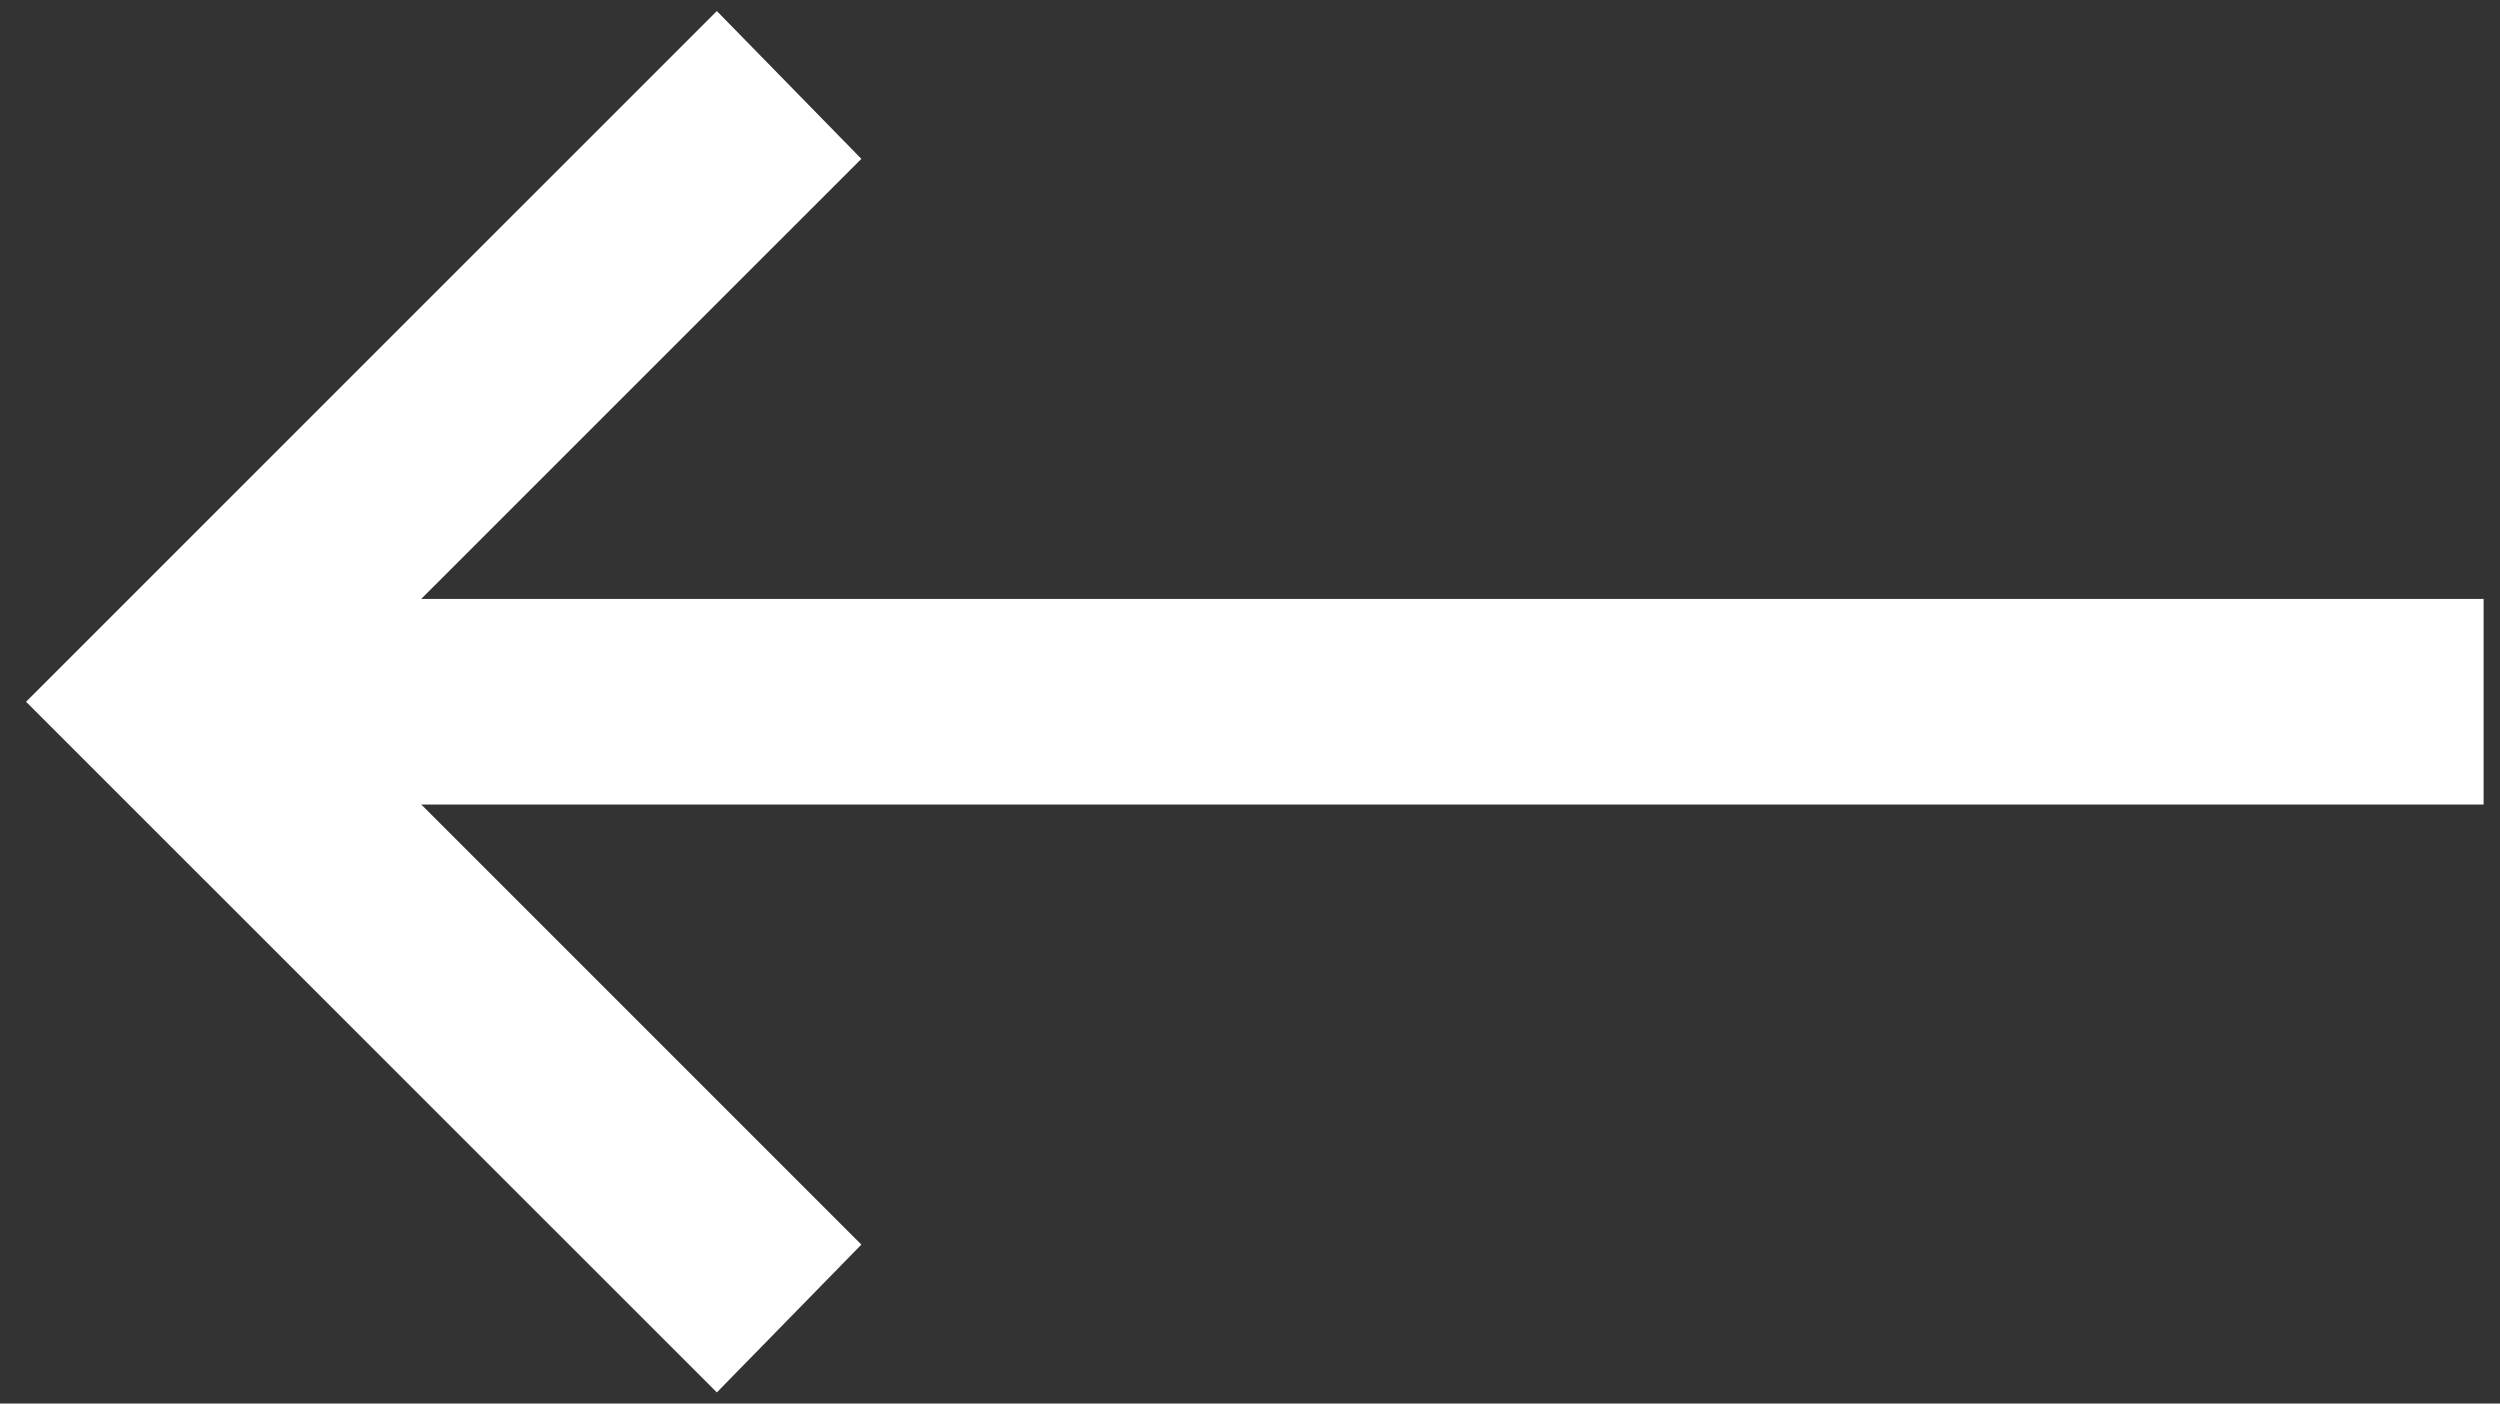 <svg width="57" height="32" viewBox="0 0 57 32" fill="none" xmlns="http://www.w3.org/2000/svg">
<rect x="0" y="0" width="57" height="32" fill="#333333" stroke="none"/>
<path d="M16.344 0.252L0.594 16L16.344 31.747L19.639 28.377L9.605 18.343H56.626V13.656H9.603L19.639 3.622L16.344 0.252Z" fill="white"/>
</svg>
